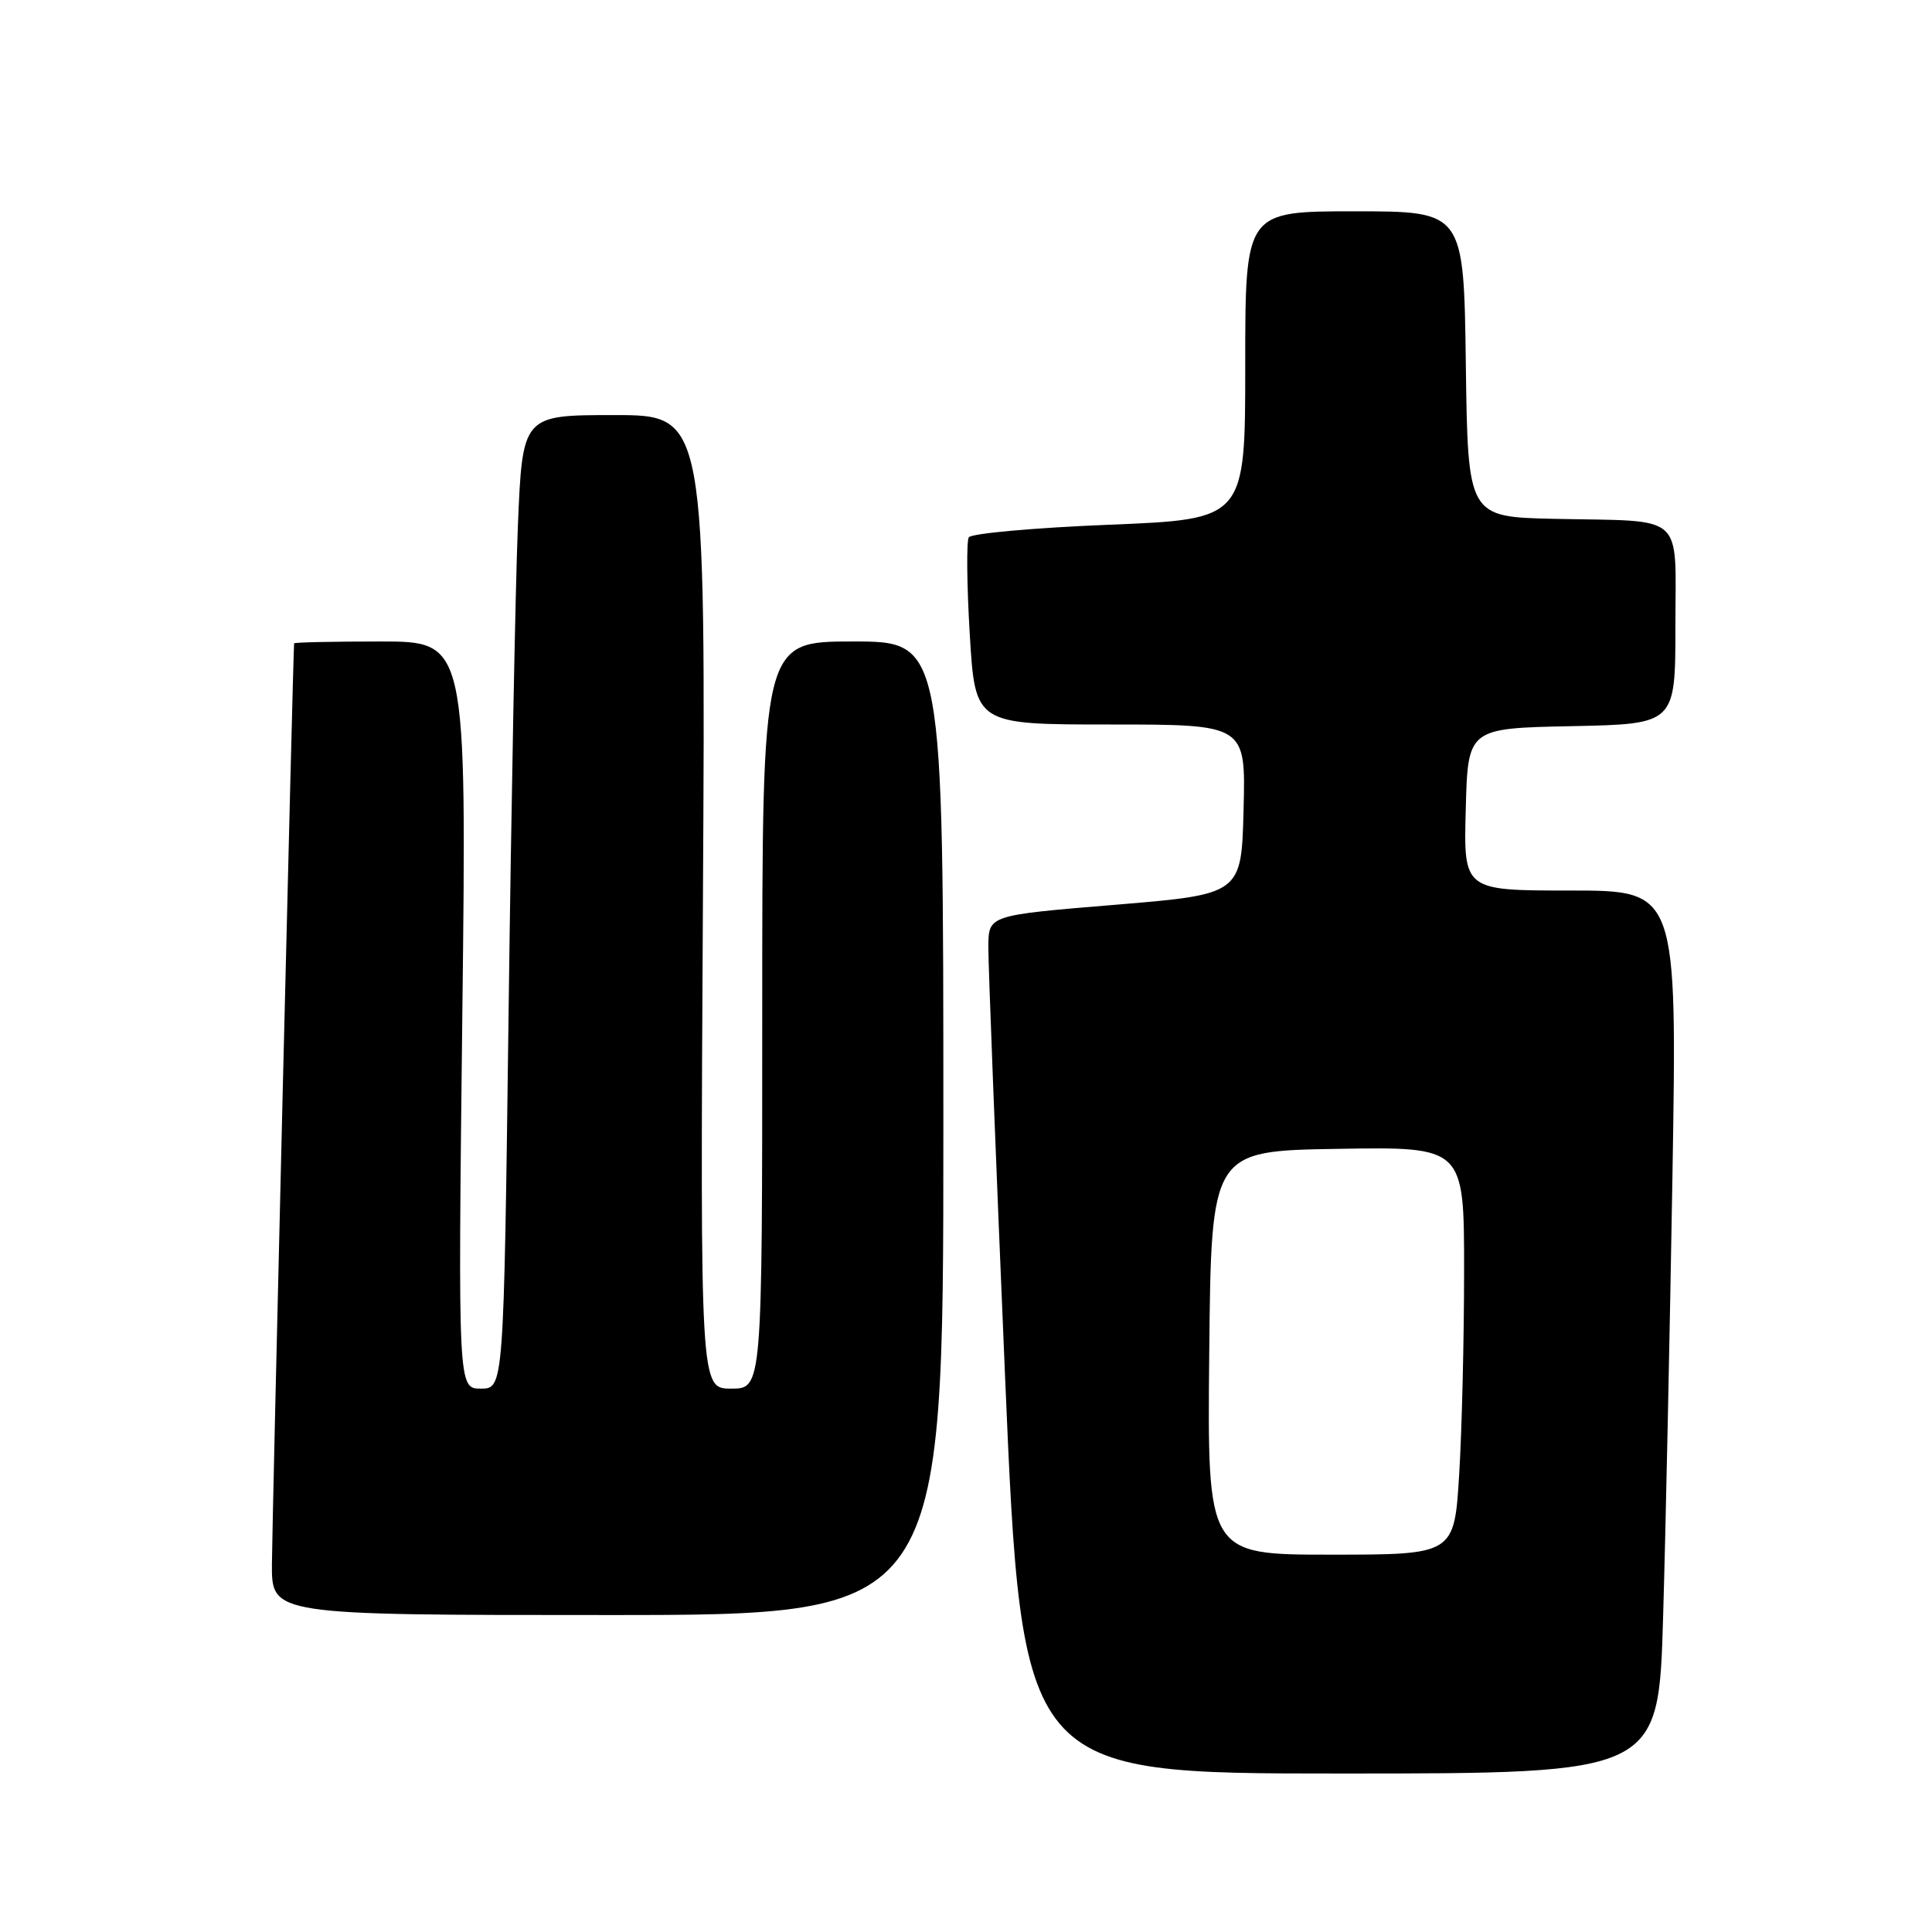 <?xml version="1.0" encoding="UTF-8" standalone="no"?>
<!DOCTYPE svg PUBLIC "-//W3C//DTD SVG 1.1//EN" "http://www.w3.org/Graphics/SVG/1.1/DTD/svg11.dtd" >
<svg xmlns="http://www.w3.org/2000/svg" xmlns:xlink="http://www.w3.org/1999/xlink" version="1.1" viewBox="0 0 256 256">
 <g >
 <path fill="currentColor"
d=" M 220.37 214.25 C 220.71 202.84 221.26 176.51 221.61 155.75 C 222.23 118.00 222.23 118.00 208.08 118.00 C 193.93 118.00 193.93 118.00 194.22 107.25 C 194.50 96.50 194.50 96.50 208.25 96.22 C 222.00 95.94 222.00 95.94 222.00 82.99 C 222.00 67.75 223.54 69.12 206.00 68.75 C 194.50 68.50 194.50 68.50 194.23 48.25 C 193.96 28.00 193.96 28.00 179.48 28.00 C 165.00 28.00 165.00 28.00 165.00 48.40 C 165.00 68.80 165.00 68.80 146.98 69.53 C 137.07 69.93 128.70 70.68 128.37 71.20 C 128.05 71.73 128.11 77.52 128.50 84.08 C 129.22 96.00 129.22 96.00 147.14 96.00 C 165.07 96.00 165.07 96.00 164.78 107.25 C 164.50 118.50 164.50 118.50 147.75 119.89 C 131.00 121.27 131.00 121.27 130.96 125.39 C 130.94 127.65 131.94 153.24 133.17 182.25 C 135.42 235.00 135.42 235.00 177.59 235.00 C 219.77 235.00 219.77 235.00 220.37 214.25 Z  M 125.00 149.50 C 125.00 85.00 125.00 85.00 113.00 85.00 C 101.00 85.00 101.00 85.00 101.00 134.50 C 101.00 184.00 101.00 184.00 96.89 184.00 C 92.78 184.00 92.78 184.00 93.14 119.50 C 93.51 55.00 93.51 55.00 81.37 55.00 C 69.23 55.00 69.23 55.00 68.62 69.75 C 68.29 77.86 67.74 106.89 67.39 134.25 C 66.75 184.00 66.75 184.00 63.72 184.00 C 60.69 184.00 60.69 184.00 61.26 134.50 C 61.84 85.00 61.84 85.00 50.42 85.00 C 44.14 85.00 38.99 85.11 38.97 85.25 C 38.84 86.37 36.05 202.04 36.03 207.25 C 36.00 214.00 36.00 214.00 80.50 214.00 C 125.00 214.00 125.00 214.00 125.00 149.50 Z  M 160.23 179.25 C 160.50 152.50 160.50 152.50 177.25 152.23 C 194.00 151.95 194.00 151.95 194.00 168.32 C 194.00 177.32 193.71 189.48 193.35 195.34 C 192.70 206.00 192.70 206.00 176.33 206.00 C 159.97 206.00 159.97 206.00 160.23 179.25 Z "/>
</g>
</svg>